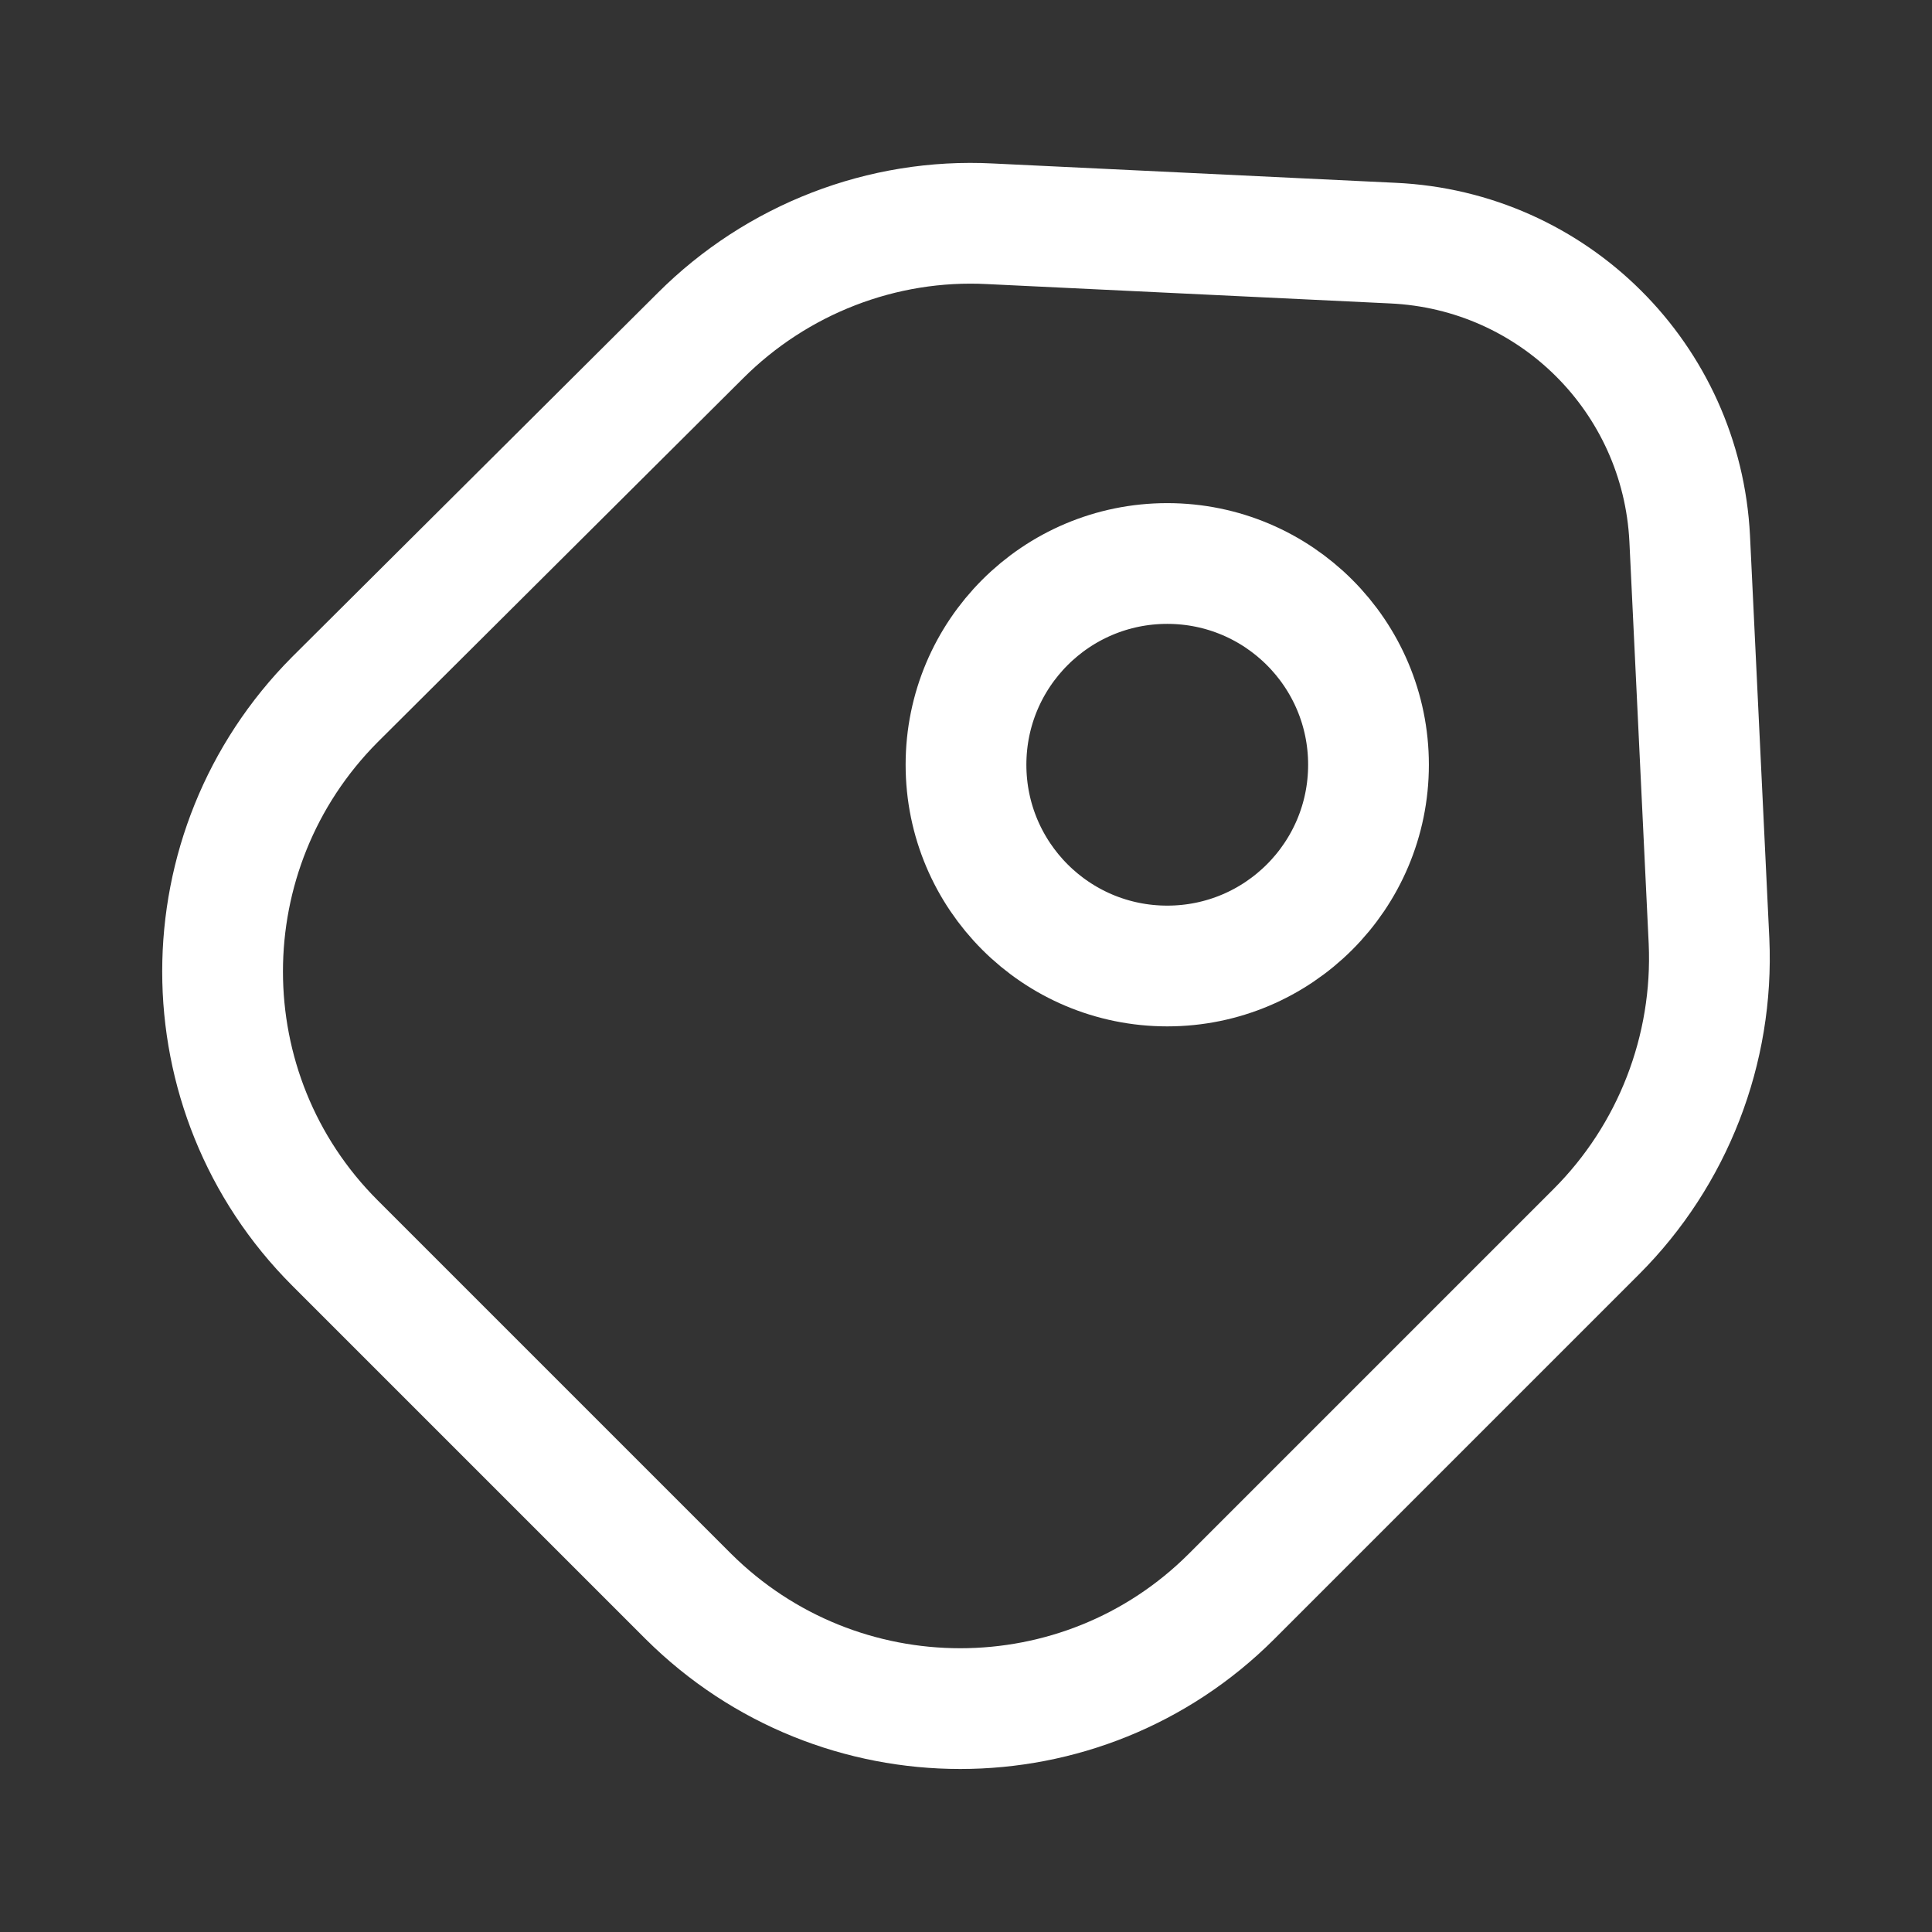 <svg width="24" height="24" viewBox="0 0 24 24" fill="none" xmlns="http://www.w3.org/2000/svg">
<rect x="0" y="0" width="24" height="24" fill="#333333" stroke="none"/>
<g id="vuesax/linear/tag">
<g id="tag">
<path id="Vector" d="M19.83 15.3L15.3 19.83C13.44 21.69 10.42 21.69 8.55 19.83L4.16 15.44C2.3 13.58 2.3 10.56 4.16 8.69L8.7 4.17C9.65 3.22 10.96 2.71 12.3 2.78L17.3 3.02C19.3 3.11 20.89 4.7 20.99 6.69L21.23 11.69C21.29 13.04 20.78 14.35 19.83 15.3Z" stroke="white" stroke-width="1.5" stroke-linecap="round" stroke-linejoin="round"/>
<path id="Vector_2" d="M14.5 12C13.119 12 12 10.881 12 9.5C12 8.119 13.119 7 14.5 7C15.881 7 17 8.119 17 9.5C17 10.881 15.881 12 14.5 12Z" stroke="white" stroke-width="1.5" stroke-linecap="round"/>
</g>
</g>
</svg>
